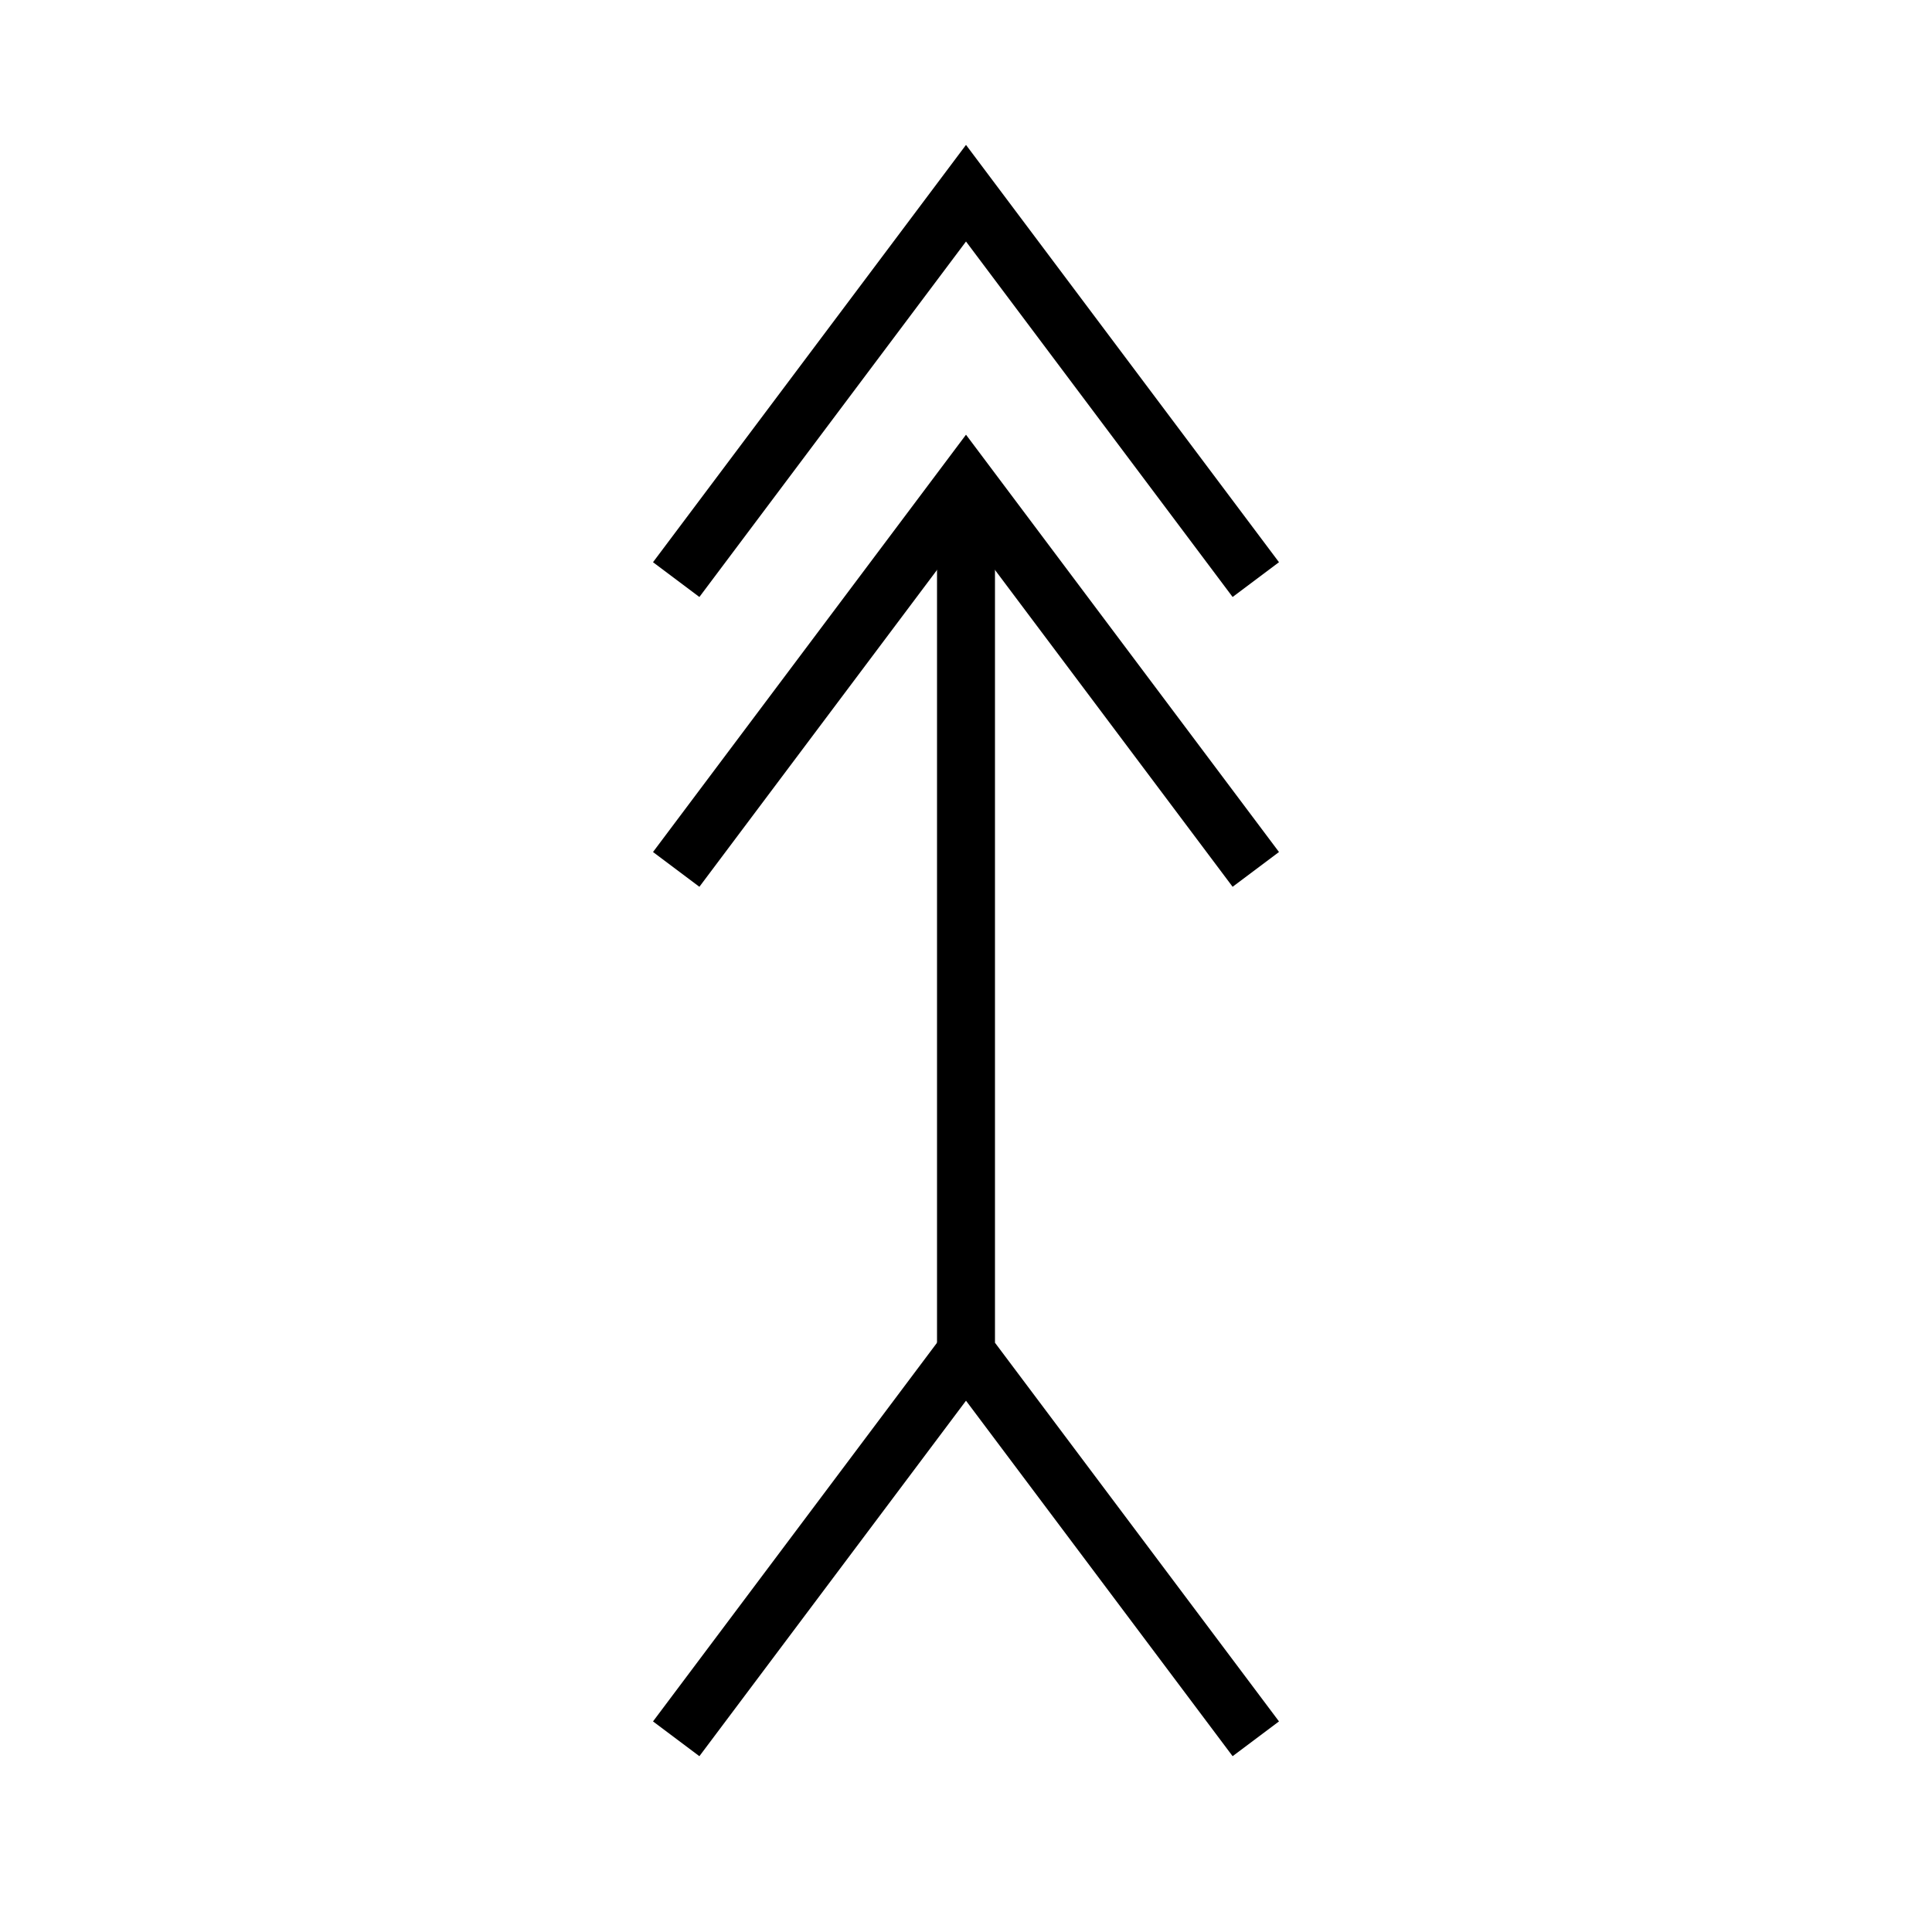 <svg xmlns="http://www.w3.org/2000/svg" viewBox="0 0 100 100">
<path d="M 35 30 L 50 10 L 65 30" style="fill:rgba(0,0,0,0);stroke-width:3;stroke:#000;" />
<path d="M 35 45 L 50 25 L 65 45" style="fill:rgba(0,0,0,0);stroke-width:3;stroke:#000;" />
<path d="M 50 25 L 50 70 L 65 90" style="fill:rgba(0,0,0,0);stroke-width:3;stroke:#000;" />
<path d="M 50 70 L 35 90" style="fill:rgba(0,0,0,0);stroke-width:3;stroke:#000;" />
</svg>
